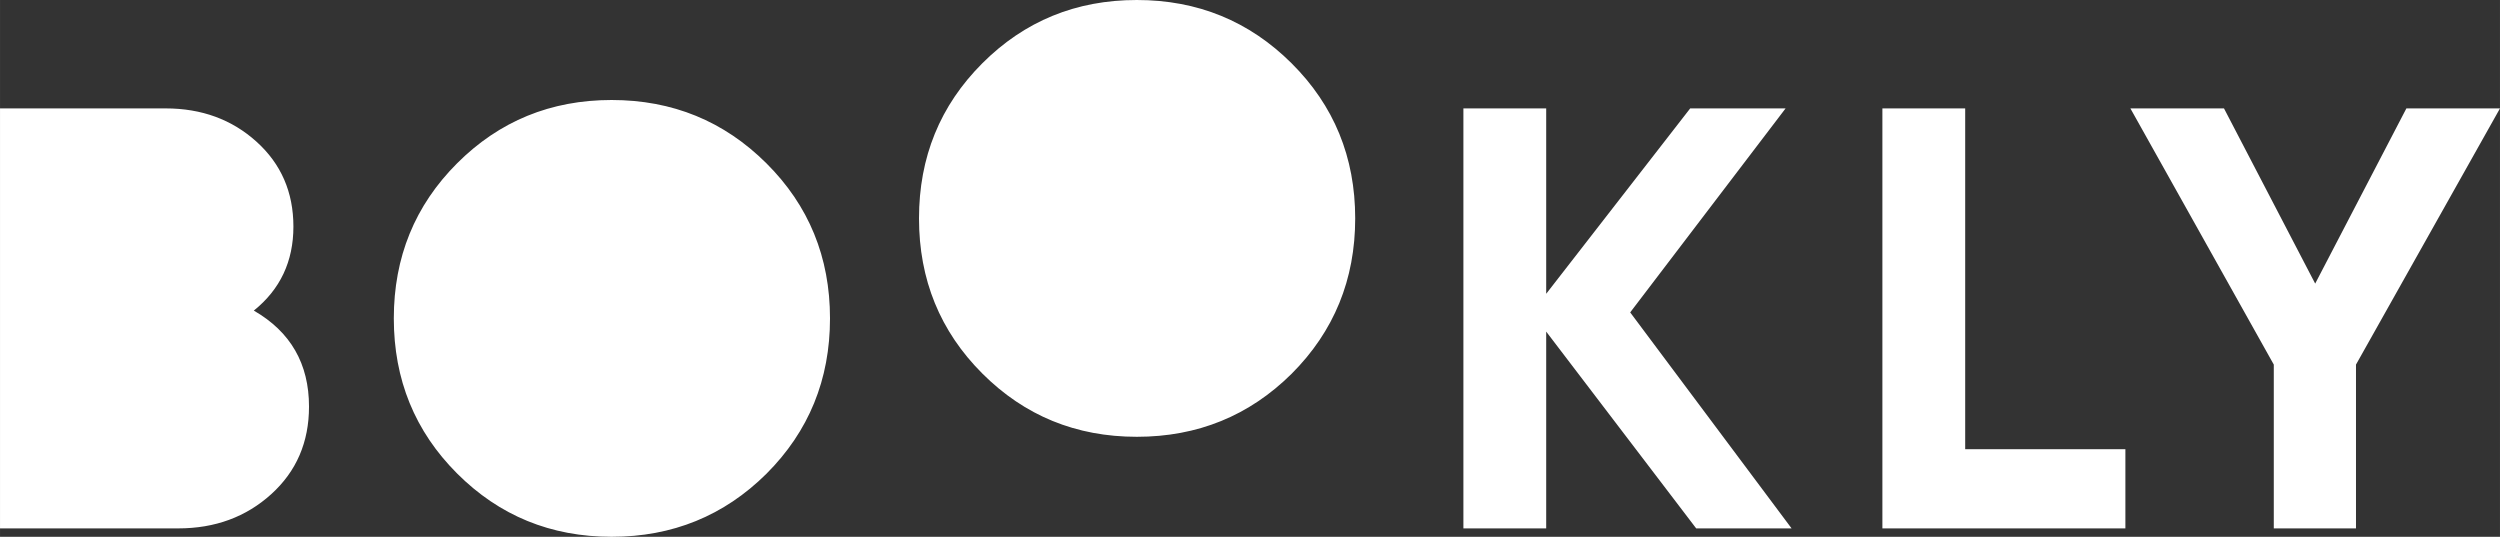 <svg xmlns="http://www.w3.org/2000/svg" xmlns:xlink="http://www.w3.org/1999/xlink" width="299.999" height="64.415" viewBox="3.510081114654895e-12 1.3500311979441904e-13 75 16.104"><rect x="3.510081114654895e-12" y="1.3500311979441904e-13" width="75" height="16.104" fill="#333333" stroke="none"/><path d="M 13.713 14.205 C 12.447 12.939 11.814 11.388 11.814 9.552 C 11.814 7.716 12.447 6.165 13.713 4.899 C 14.979 3.633 16.524 3 18.348 3 C 20.172 3 21.72 3.633 22.992 4.899 C 24.264 6.165 24.9 7.716 24.9 9.552 C 24.9 11.388 24.264 12.942 22.992 14.214 C 21.72 15.474 20.172 16.104 18.348 16.104 C 16.524 16.104 14.979 15.471 13.713 14.205 Z M 68.214 15.852 L 68.214 10.938 L 63.912 3.252 L 66.72 3.252 L 69.456 8.508 L 72.192 3.252 L 75 3.252 L 70.68 10.938 L 70.68 15.852 L 68.214 15.852 Z M 56.472 15.852 L 56.472 3.252 L 58.956 3.252 L 58.956 13.476 L 63.762 13.476 L 63.762 15.852 L 56.472 15.852 Z M 50.886 15.852 L 46.386 9.948 L 46.386 15.852 L 43.902 15.852 L 43.902 3.252 L 46.386 3.252 L 46.386 8.814 L 50.706 3.252 L 53.568 3.252 L 48.906 9.372 L 53.748 15.852 L 50.886 15.852 Z M 0 15.852 L 0 3.252 L 4.968 3.252 C 6.048 3.252 6.957 3.585 7.695 4.251 C 8.433 4.917 8.802 5.766 8.802 6.798 C 8.802 7.842 8.406 8.682 7.614 9.318 C 8.718 9.954 9.27 10.914 9.27 12.198 C 9.27 13.266 8.892 14.142 8.136 14.826 C 7.38 15.51 6.45 15.852 5.346 15.852 L 0 15.852 Z M 29.469 11.205 C 28.203 9.939 27.57 8.388 27.57 6.552 C 27.57 4.716 28.203 3.165 29.469 1.899 C 30.735 0.633 32.28 0 34.104 0 C 35.928 0 37.476 0.633 38.748 1.899 C 40.02 3.165 40.656 4.716 40.656 6.552 C 40.656 8.388 40.02 9.942 38.748 11.214 C 37.476 12.474 35.928 13.104 34.104 13.104 C 32.28 13.104 30.735 12.471 29.469 11.205 Z" transform="matrix(1,0,0,1,3.510081114654895e-12,1.3500311979441904e-13)" fill="#ffffff" fill-rule="evenodd"/></svg>